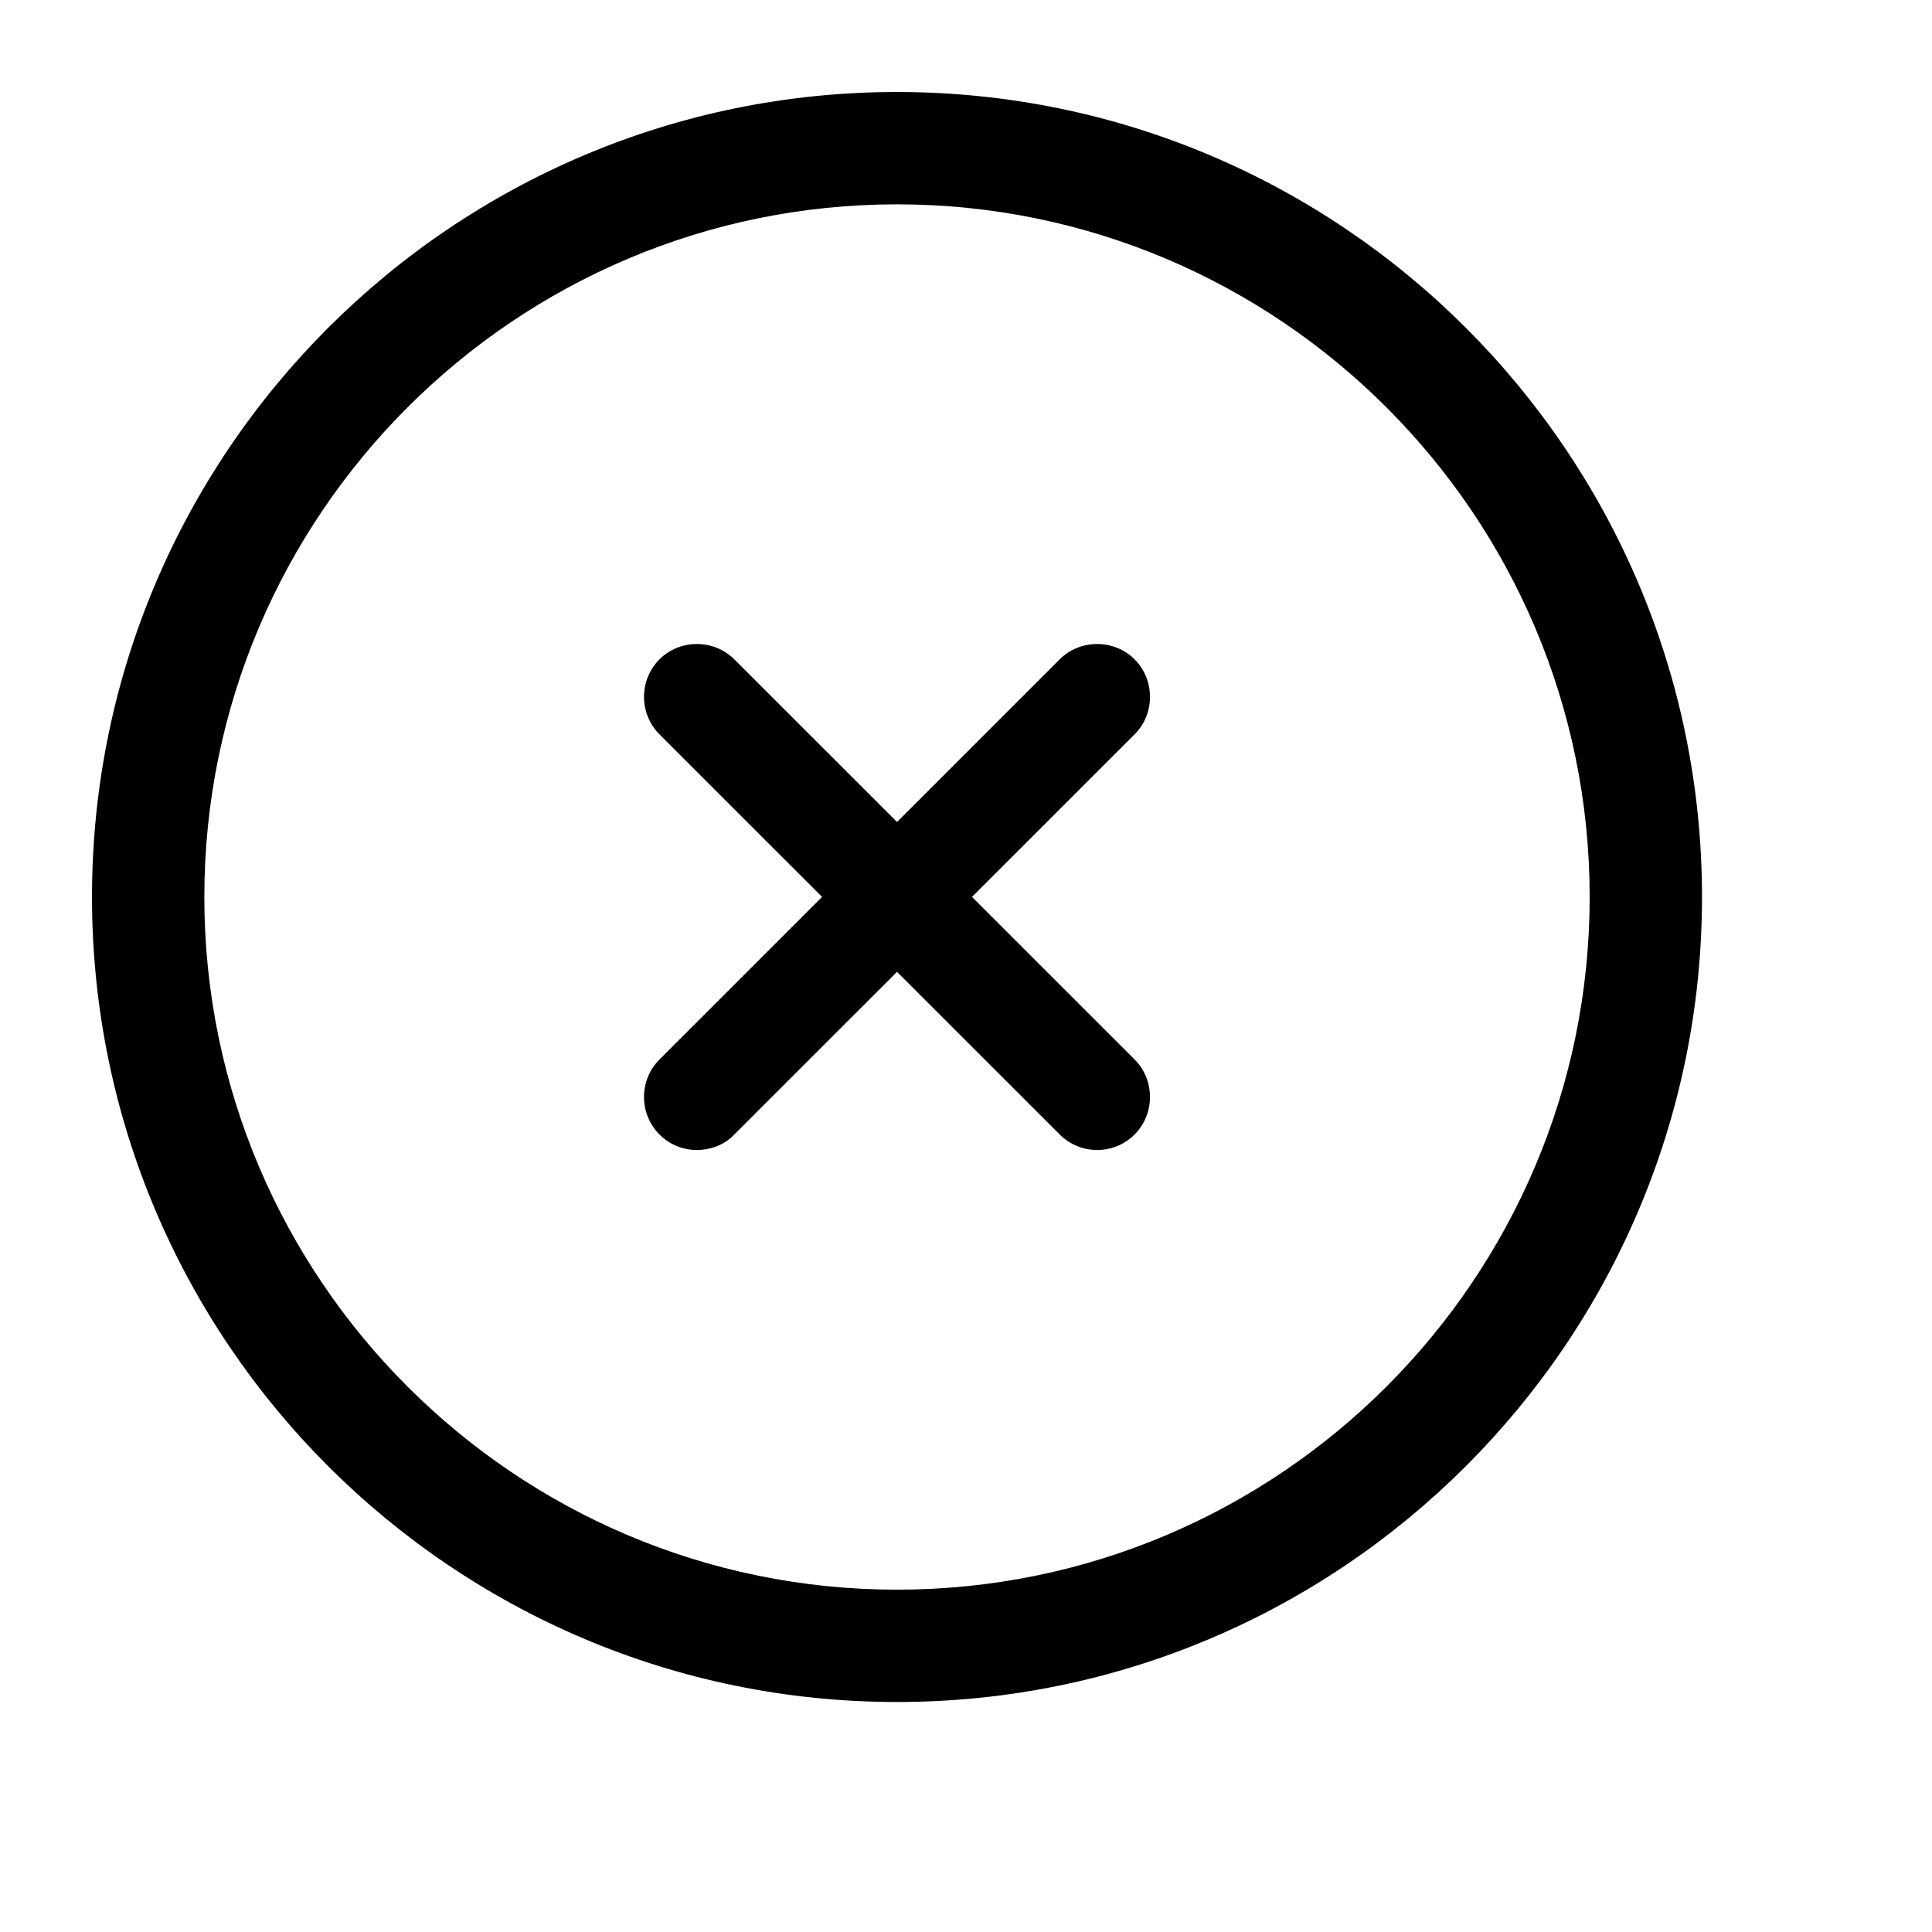 <svg width="42" height="42" viewBox="0 0 42 42" fill="none" xmlns="http://www.w3.org/2000/svg">
<path d="M19.5 37C9.847 37 2 29.154 2 19.5C2 9.847 9.847 2 19.5 2C29.154 2 37 9.847 37 19.5C37 29.154 29.154 37 19.5 37ZM19.5 4.442C11.198 4.442 4.442 11.198 4.442 19.5C4.442 27.802 11.198 34.558 19.5 34.558C27.802 34.558 34.558 27.802 34.558 19.5C34.558 11.198 27.802 4.442 19.5 4.442Z" fill="black"/>
<path d="M15.149 25C14.857 25 14.565 24.892 14.335 24.662C14.12 24.445 14 24.152 14 23.847C14 23.542 14.12 23.25 14.335 23.033L23.036 14.334C23.482 13.889 24.22 13.889 24.666 14.334C25.111 14.78 25.111 15.518 24.666 15.963L15.964 24.662C15.749 24.892 15.442 25 15.149 25Z" fill="black"/>
<path d="M23.851 25C23.559 25 23.267 24.892 23.036 24.662L14.335 15.963C14.12 15.746 14 15.454 14 15.149C14 14.844 14.12 14.551 14.335 14.334C14.78 13.889 15.518 13.889 15.964 14.334L24.666 23.033C25.111 23.479 25.111 24.216 24.666 24.662C24.435 24.892 24.143 25 23.851 25V25Z" fill="black"/>
</svg>

